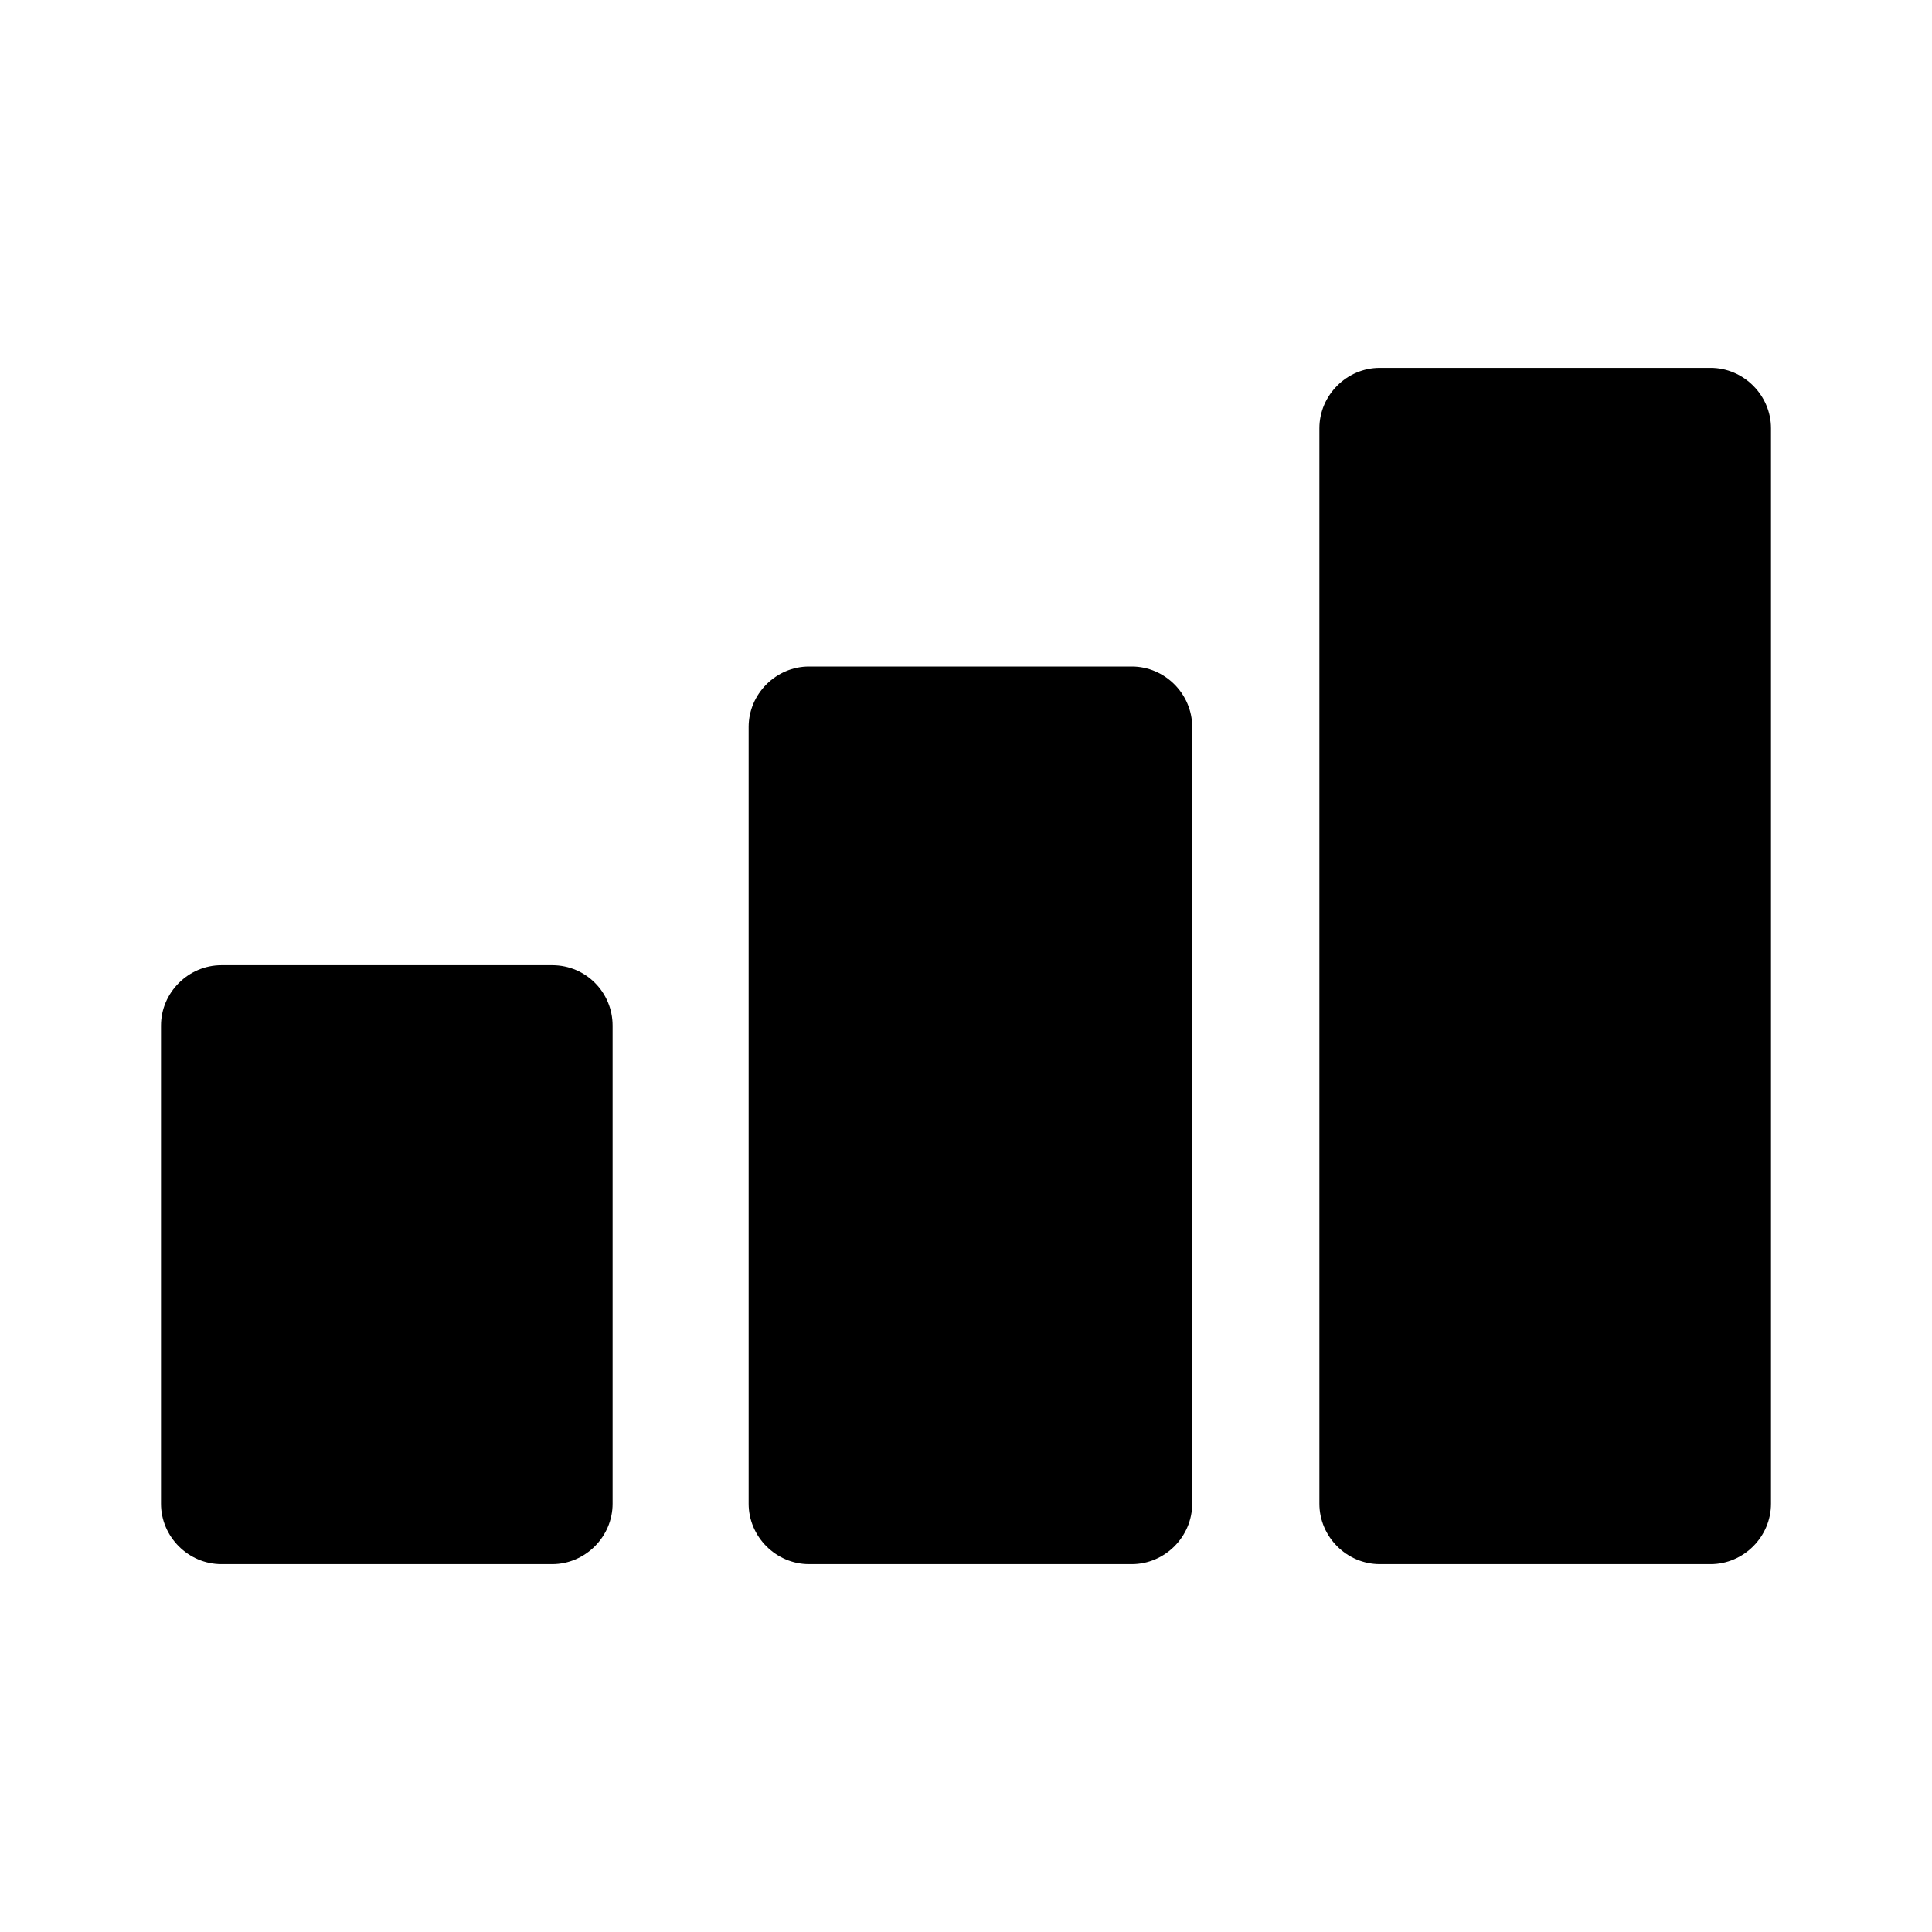 <svg width="24" height="24" viewBox="0 0 24 24" fill="none" xmlns="http://www.w3.org/2000/svg">
<path d="M6.86 11.99H2.75C2.34 11.99 2 12.33 2 12.74V18.68C2 19.09 2.34 19.43 2.75 19.43H6.86C7.27 19.43 7.61 19.09 7.61 18.68V12.74C7.61 12.33 7.28 11.99 6.86 11.99Z" fill="black"/>
<path d="M14.06 8.28H10.05C9.64 8.28 9.3 8.62 9.3 9.03V18.68C9.3 19.09 9.64 19.43 10.05 19.43H14.06C14.47 19.43 14.81 19.09 14.81 18.68V9.03C14.81 8.62 14.47 8.28 14.06 8.28Z" fill="black"/>
<path d="M21.25 4.57H17.14C16.73 4.57 16.39 4.91 16.39 5.32V18.68C16.39 19.09 16.73 19.43 17.14 19.43H21.25C21.66 19.43 22 19.09 22 18.68V5.32C22 4.91 21.66 4.57 21.25 4.57Z" fill="black"/>
</svg>
